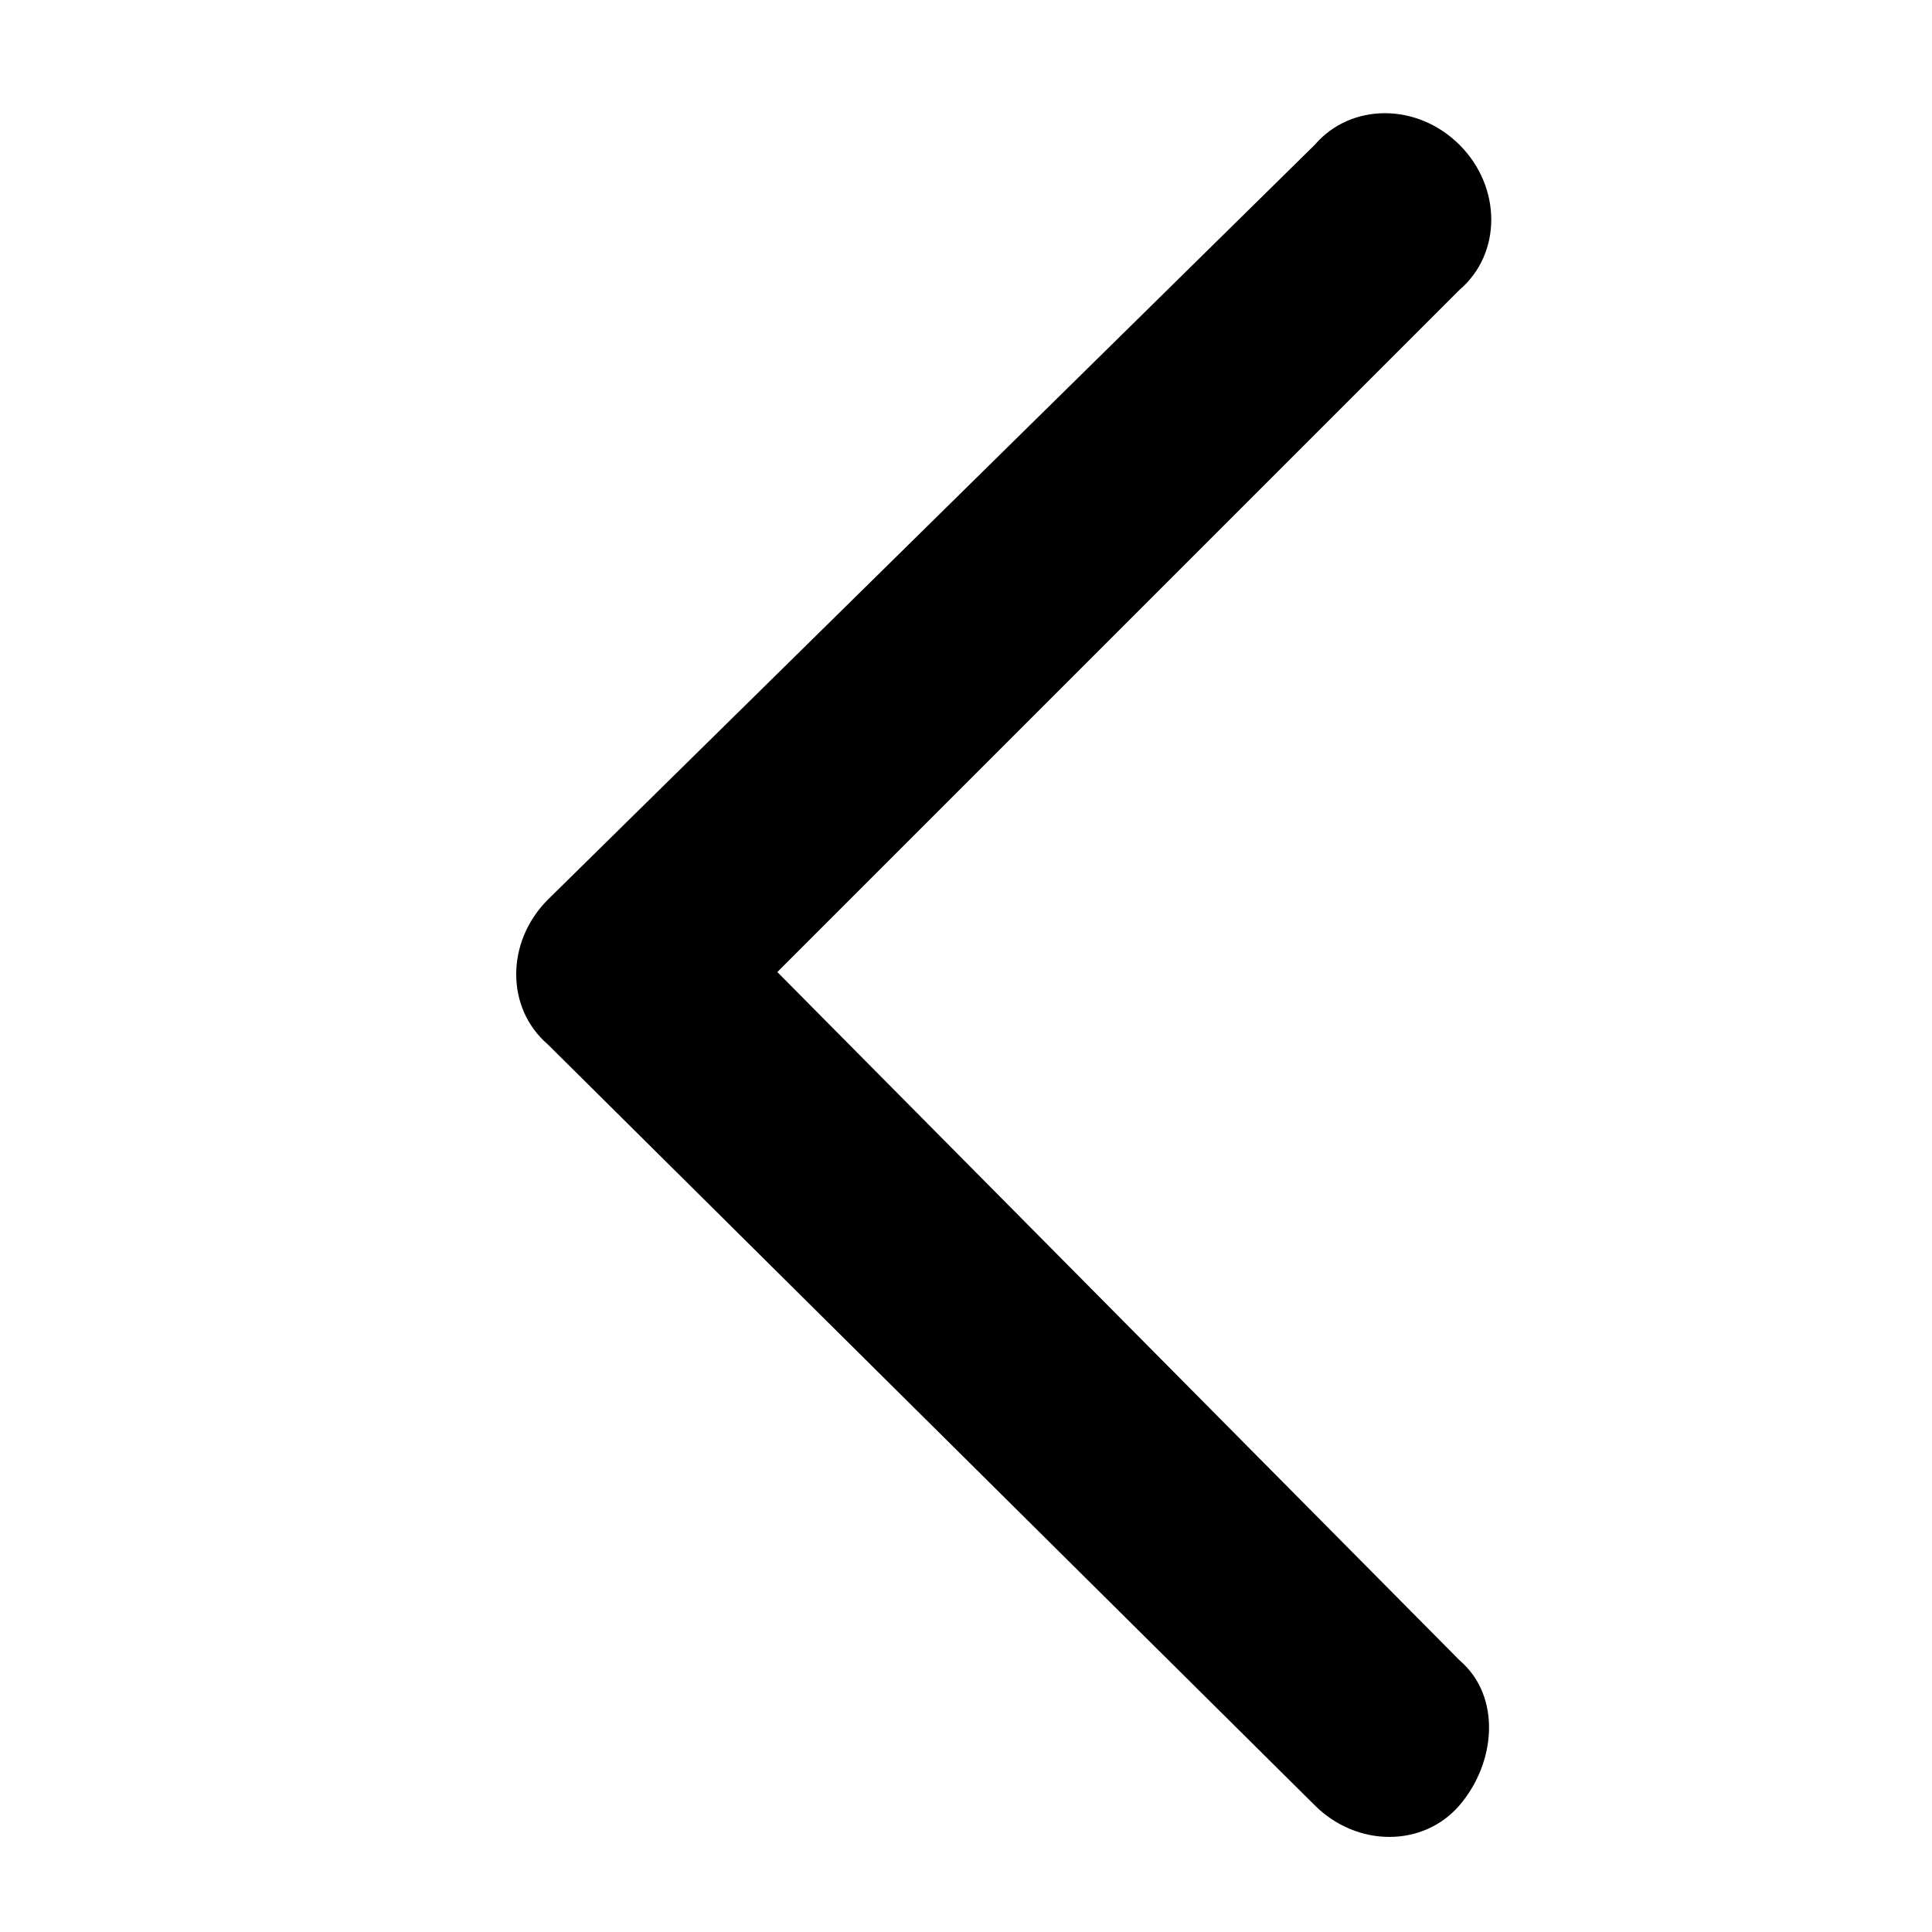 <?xml version="1.0" standalone="no"?><!DOCTYPE svg PUBLIC "-//W3C//DTD SVG 1.1//EN" "http://www.w3.org/Graphics/SVG/1.1/DTD/svg11.dtd"><svg t="1730452502741" class="icon" viewBox="0 0 1024 1024" version="1.1" xmlns="http://www.w3.org/2000/svg" p-id="19221" xmlns:xlink="http://www.w3.org/1999/xlink" width="200" height="200"><path d="M412 515.2l361.6-361.6c22.4-19.2 22.4-54.4 0-76.8s-57.6-22.4-76.8 0l-406.4 400c-22.4 22.4-22.4 57.6 0 76.8l406.4 403.2c22.4 22.4 57.6 22.4 76.8 0s22.4-57.6 0-76.8l-361.6-364.8z" p-id="19222"></path></svg>